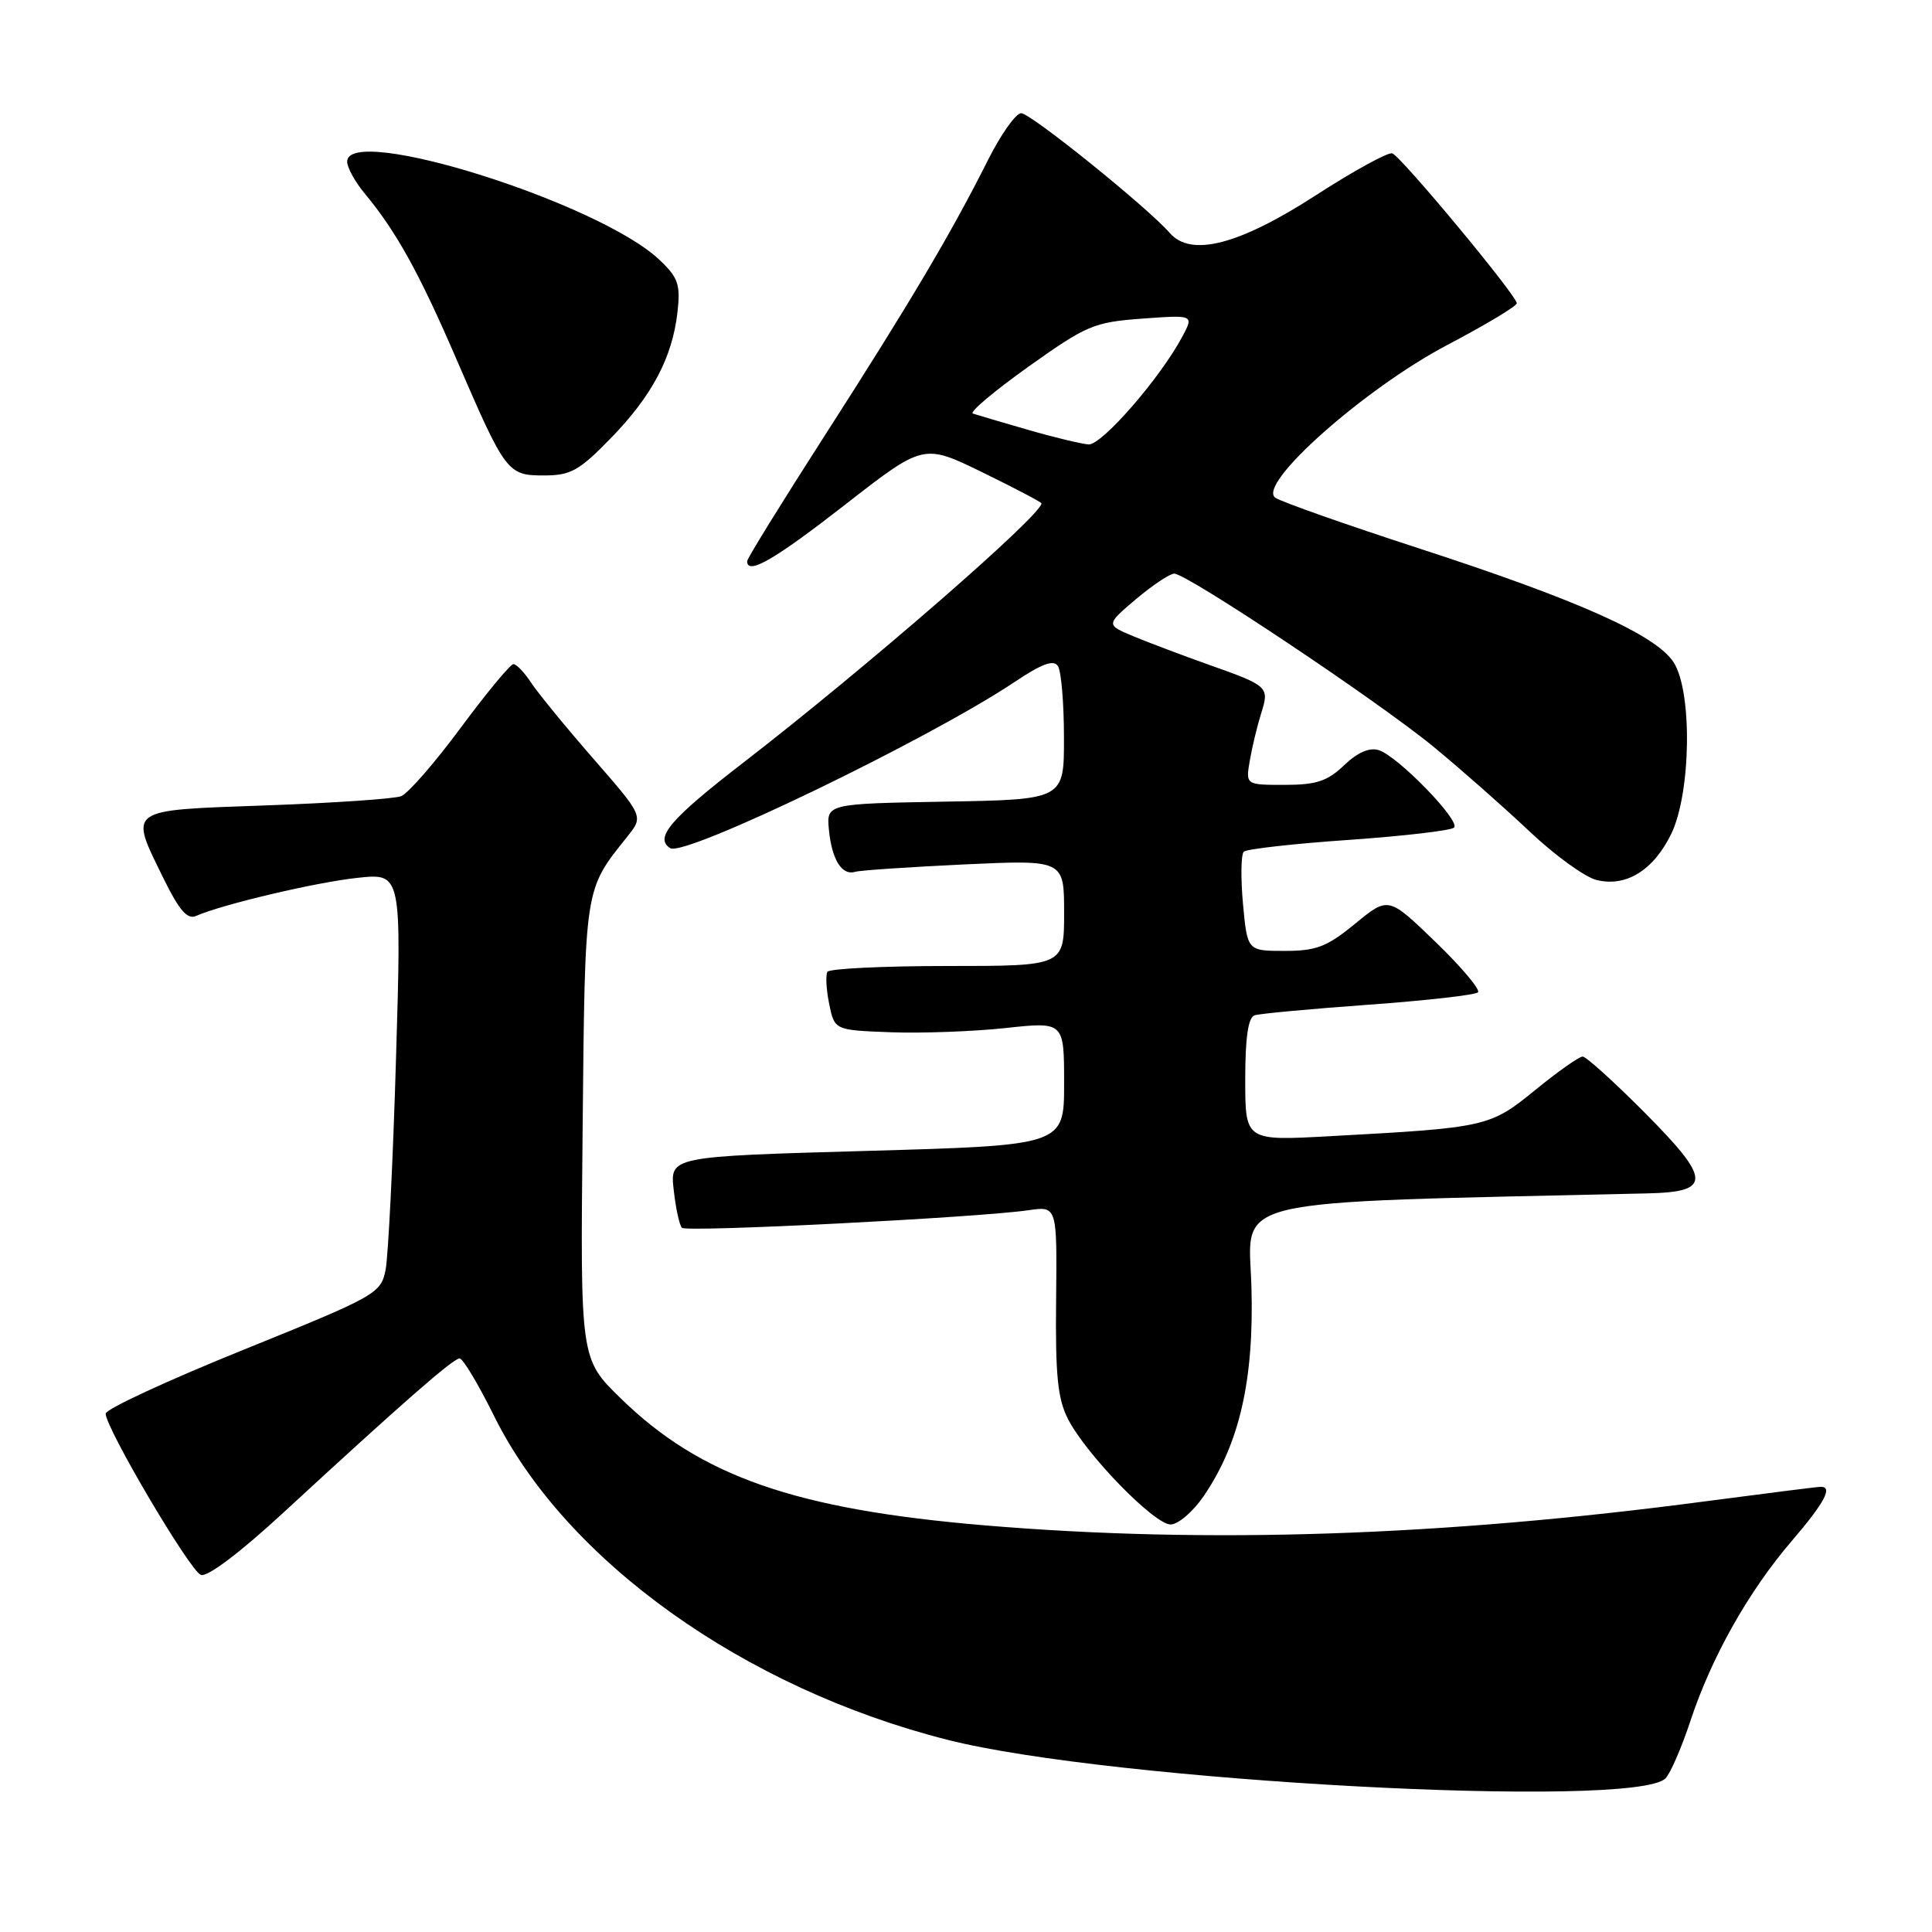 <?xml version="1.0" encoding="UTF-8" standalone="no"?>
<!DOCTYPE svg PUBLIC "-//W3C//DTD SVG 1.1//EN" "http://www.w3.org/Graphics/SVG/1.1/DTD/svg11.dtd" >
<svg xmlns="http://www.w3.org/2000/svg" xmlns:xlink="http://www.w3.org/1999/xlink" version="1.1" viewBox="0 0 256 256">
 <g >
 <path fill="currentColor"
d=" M 220.68 235.65 C 221.32 235.02 222.82 231.57 224.00 228.00 C 226.79 219.56 231.71 210.83 237.43 204.17 C 241.78 199.09 242.90 196.99 241.25 197.01 C 240.84 197.01 233.97 197.88 226.00 198.93 C 191.03 203.56 159.94 204.59 130.50 202.12 C 105.36 200.00 92.83 195.63 82.24 185.28 C 76.89 180.07 76.89 180.07 77.20 149.78 C 77.52 117.19 77.39 118.04 83.14 110.83 C 85.27 108.16 85.27 108.16 78.65 100.56 C 75.00 96.38 71.29 91.84 70.39 90.48 C 69.50 89.12 68.44 88.00 68.03 88.00 C 67.63 88.00 64.49 91.79 61.05 96.43 C 57.62 101.07 54.06 105.15 53.15 105.50 C 52.24 105.85 44.19 106.40 35.25 106.72 C 16.58 107.39 17.08 107.04 21.72 116.50 C 23.75 120.63 24.83 121.87 25.97 121.37 C 29.40 119.85 41.87 116.90 47.36 116.32 C 53.21 115.69 53.21 115.69 52.47 140.38 C 52.07 153.95 51.44 166.51 51.09 168.28 C 50.46 171.40 49.87 171.73 32.22 178.87 C 22.20 182.92 14.00 186.72 14.00 187.31 C 14.00 189.22 25.15 208.12 26.61 208.68 C 27.47 209.01 31.79 205.75 37.63 200.36 C 53.35 185.86 60.05 180.00 60.90 180.00 C 61.34 180.00 63.39 183.43 65.46 187.61 C 74.95 206.81 98.58 223.70 125.53 230.53 C 147.22 236.04 216.49 239.76 220.68 235.65 Z  M 159.49 198.25 C 164.25 191.28 166.18 182.81 165.82 170.50 C 165.47 158.50 161.48 159.44 218.28 158.13 C 226.84 157.94 226.78 156.34 217.91 147.41 C 213.86 143.34 210.17 140.00 209.71 140.00 C 209.24 140.00 206.42 141.99 203.43 144.43 C 197.41 149.33 197.02 149.42 176.25 150.55 C 165.00 151.17 165.00 151.17 165.00 143.05 C 165.00 137.44 165.39 134.81 166.25 134.53 C 166.94 134.31 173.73 133.68 181.35 133.13 C 188.97 132.58 195.49 131.84 195.84 131.49 C 196.19 131.15 193.66 128.14 190.22 124.82 C 183.97 118.78 183.97 118.78 179.57 122.39 C 175.83 125.46 174.42 126.00 170.22 126.00 C 165.28 126.00 165.28 126.00 164.70 119.75 C 164.39 116.31 164.44 113.21 164.81 112.85 C 165.19 112.50 171.45 111.79 178.73 111.29 C 186.01 110.78 192.28 110.05 192.67 109.66 C 193.56 108.77 185.24 100.21 182.70 99.40 C 181.46 99.01 179.89 99.69 178.10 101.40 C 175.90 103.51 174.42 104.00 170.22 104.00 C 165.05 104.00 165.05 104.00 165.61 100.75 C 165.92 98.96 166.59 96.18 167.10 94.56 C 168.22 91.01 168.10 90.89 160.20 88.09 C 156.73 86.86 152.24 85.16 150.21 84.32 C 146.53 82.78 146.53 82.78 150.51 79.40 C 152.71 77.55 154.99 76.02 155.59 76.01 C 157.26 75.99 182.68 92.96 190.00 98.99 C 193.57 101.93 199.25 106.94 202.61 110.11 C 205.96 113.29 209.98 116.21 211.54 116.60 C 215.43 117.58 219.07 115.34 221.43 110.53 C 224.08 105.12 224.27 91.59 221.75 87.74 C 219.37 84.10 209.11 79.52 187.95 72.64 C 178.35 69.52 169.82 66.51 169.00 65.96 C 166.44 64.23 180.79 51.48 191.83 45.68 C 196.87 43.03 200.99 40.56 200.98 40.18 C 200.95 39.13 185.63 20.69 184.48 20.32 C 183.92 20.14 179.36 22.64 174.35 25.88 C 164.17 32.46 157.80 34.10 155.00 30.87 C 152.07 27.50 136.57 15.00 135.31 15.00 C 134.60 15.00 132.62 17.81 130.89 21.25 C 126.06 30.87 120.63 40.04 109.35 57.61 C 103.66 66.47 99.00 74.00 99.00 74.36 C 99.00 76.26 102.60 74.18 111.96 66.89 C 122.37 58.78 122.37 58.78 130.18 62.59 C 134.48 64.69 138.00 66.54 138.00 66.70 C 138.00 68.28 114.61 88.61 98.42 101.11 C 88.82 108.52 86.66 111.05 88.82 112.39 C 90.74 113.57 123.08 97.96 134.45 90.36 C 138.08 87.93 139.62 87.37 140.19 88.27 C 140.62 88.95 140.98 93.20 140.98 97.72 C 141.00 105.95 141.00 105.95 125.25 106.22 C 109.50 106.50 109.50 106.50 109.84 110.00 C 110.23 113.93 111.57 116.06 113.32 115.52 C 113.97 115.32 120.46 114.89 127.75 114.54 C 141.00 113.93 141.00 113.93 141.00 120.96 C 141.00 128.00 141.00 128.00 125.56 128.00 C 117.07 128.00 109.90 128.35 109.64 128.77 C 109.38 129.20 109.48 131.11 109.87 133.02 C 110.58 136.50 110.58 136.50 118.04 136.78 C 122.14 136.93 128.99 136.68 133.25 136.22 C 141.00 135.38 141.00 135.38 141.00 143.57 C 141.00 151.76 141.00 151.76 114.88 152.50 C 88.77 153.24 88.77 153.24 89.27 157.67 C 89.54 160.11 90.03 162.36 90.36 162.69 C 90.96 163.30 129.55 161.34 136.28 160.36 C 140.07 159.81 140.07 159.81 139.94 172.27 C 139.83 182.28 140.15 185.38 141.53 188.06 C 143.97 192.79 152.95 202.00 155.11 202.00 C 156.11 202.00 158.08 200.31 159.49 198.25 Z  M 80.90 58.10 C 86.40 52.46 89.09 47.37 89.77 41.36 C 90.18 37.68 89.87 36.78 87.37 34.42 C 79.35 26.84 46.00 16.37 46.00 21.42 C 46.00 22.21 47.06 24.12 48.35 25.67 C 52.49 30.64 55.58 36.23 60.44 47.50 C 67.00 62.69 67.23 63.00 72.09 63.00 C 75.61 63.00 76.74 62.37 80.90 58.10 Z  M 136.17 56.94 C 132.69 55.94 129.42 54.97 128.91 54.80 C 128.40 54.63 131.70 51.85 136.24 48.61 C 143.98 43.10 144.93 42.69 151.35 42.22 C 158.20 41.72 158.20 41.72 156.66 44.61 C 153.73 50.10 145.99 59.00 144.24 58.89 C 143.28 58.82 139.65 57.95 136.17 56.94 Z "/>
</g>
</svg>